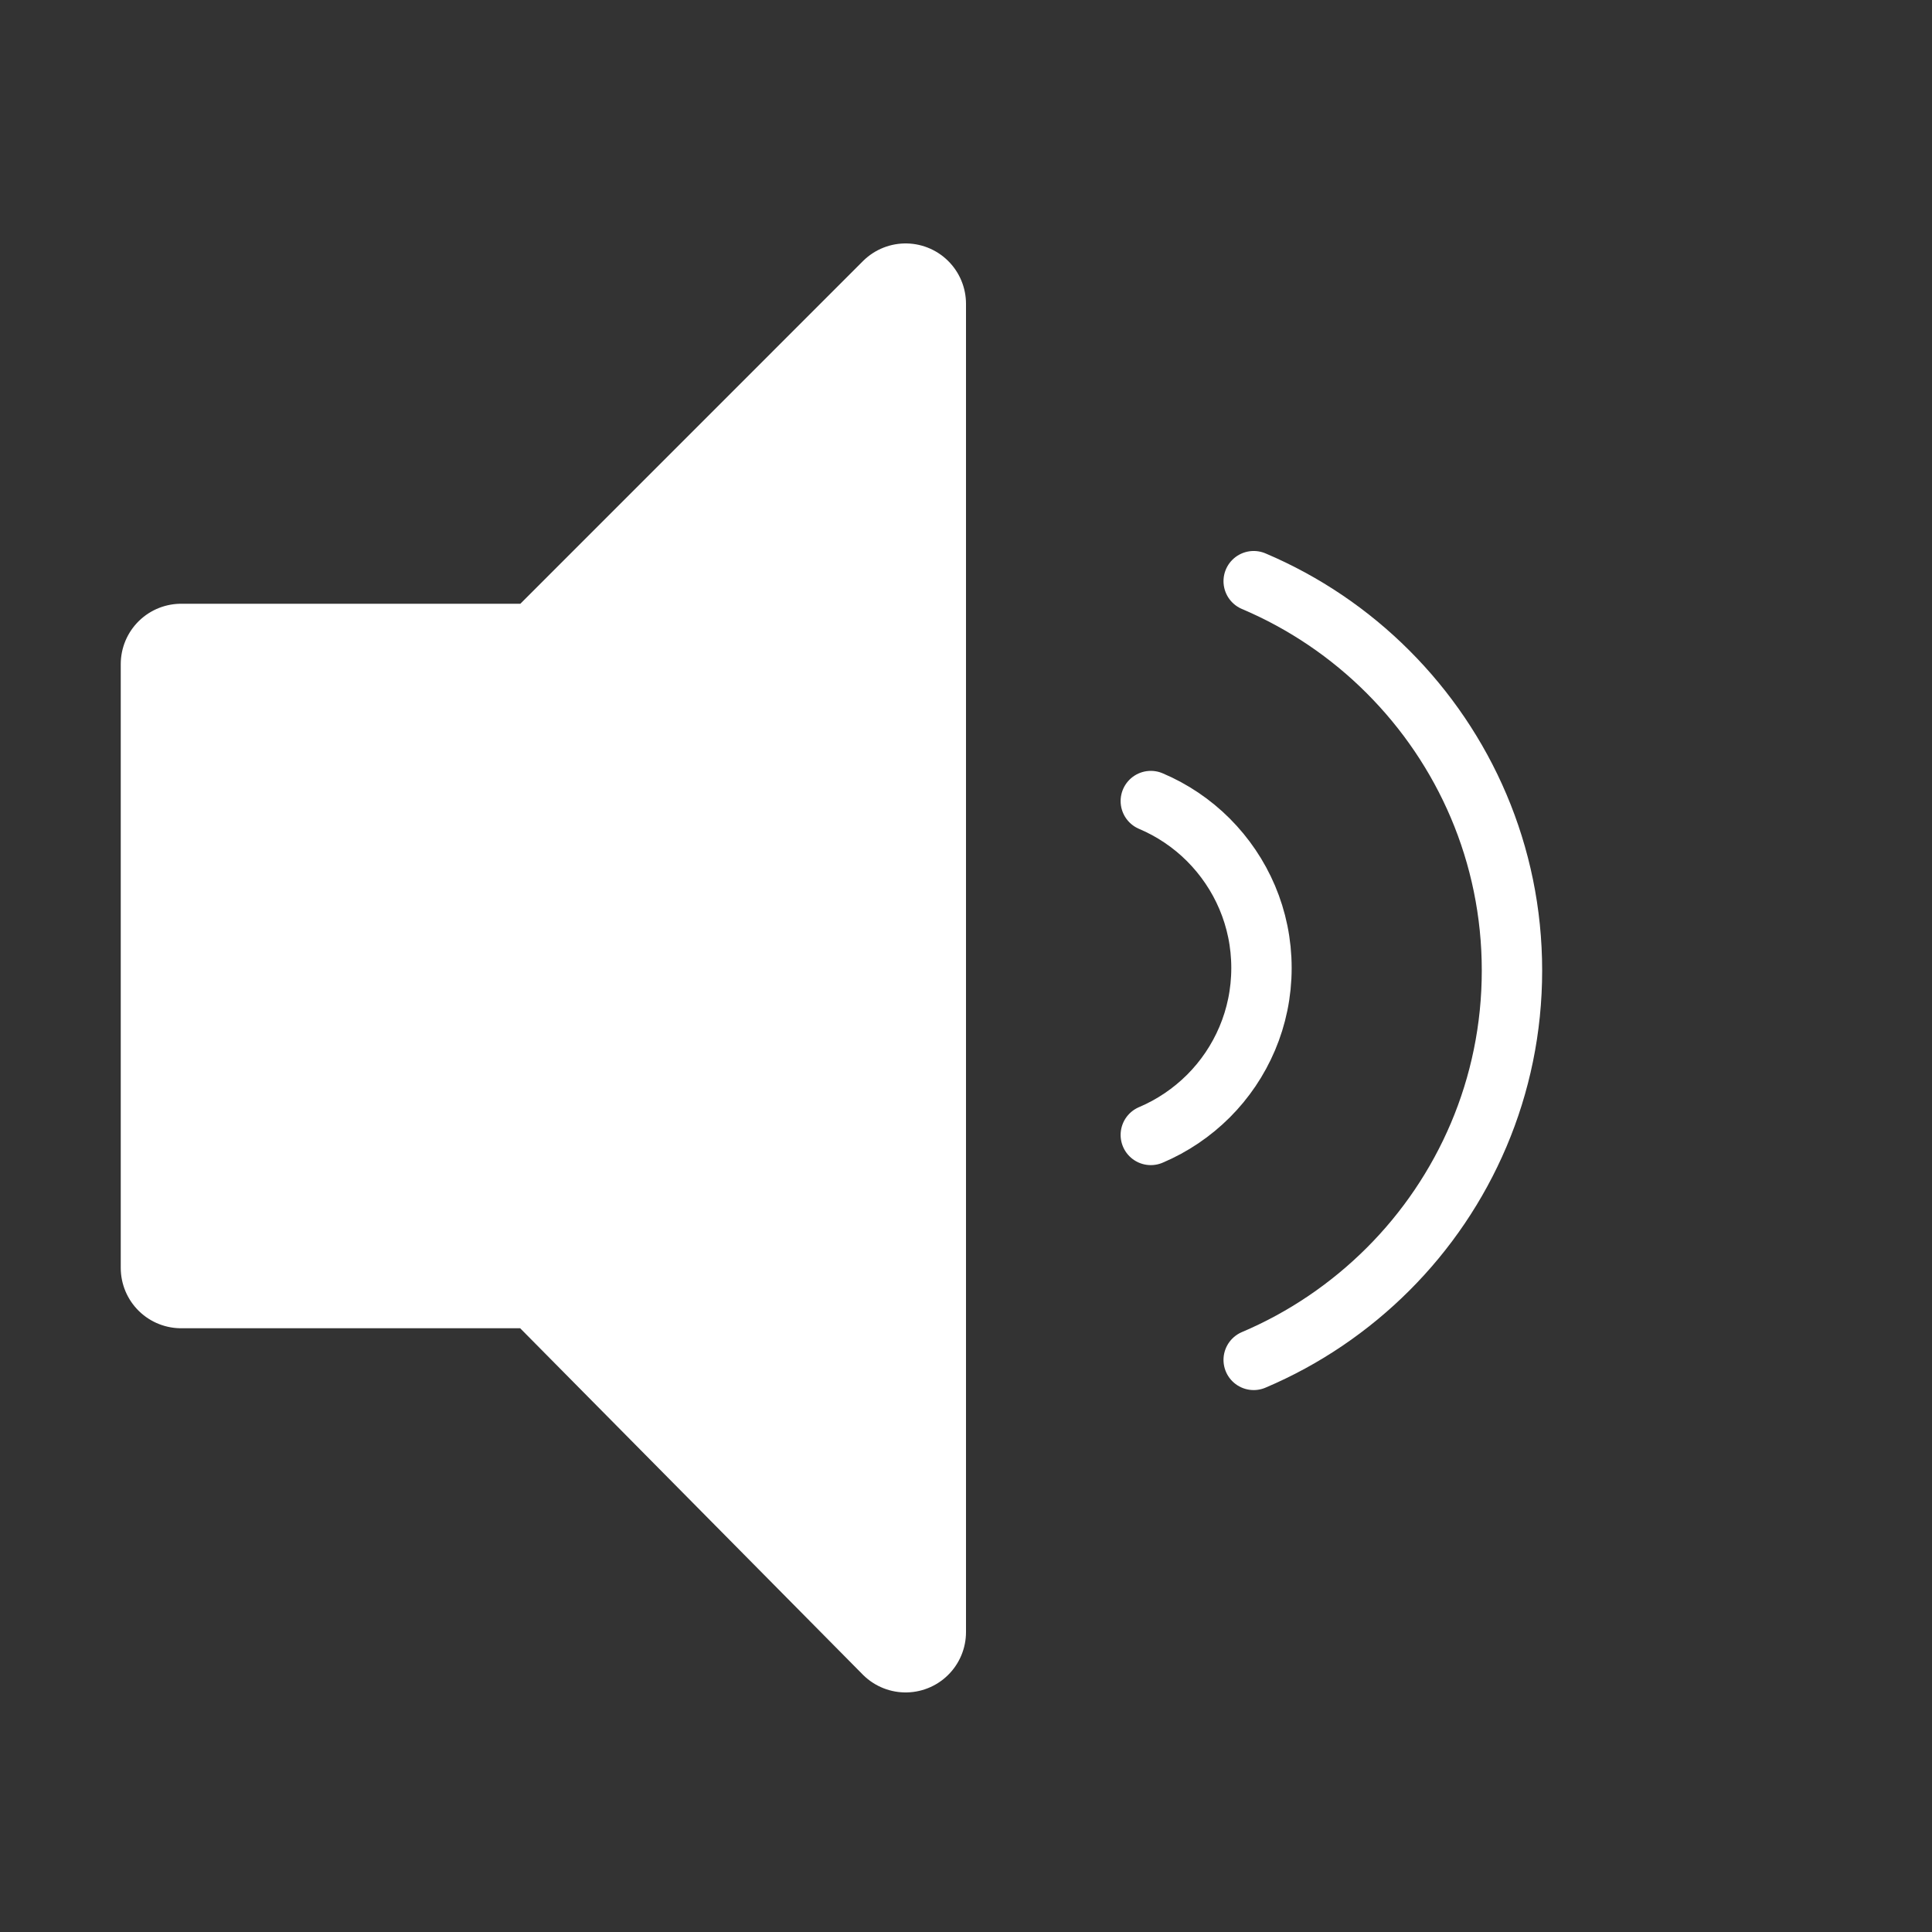 <?xml version="1.0" encoding="iso-8859-1"?>
<!-- Generator: Adobe Illustrator 18.0.0, SVG Export Plug-In . SVG Version: 6.00 Build 0)  -->
<!DOCTYPE svg PUBLIC "-//W3C//DTD SVG 1.1//EN" "http://www.w3.org/Graphics/SVG/1.1/DTD/svg11.dtd">
<svg version="1.1" id="&#x56FE;&#x5C42;_1" xmlns="http://www.w3.org/2000/svg" xmlns:xlink="http://www.w3.org/1999/xlink" x="0px"
	 y="0px" viewBox="0 0 32 32" style="enable-background:new 0 0 32 32;" xml:space="preserve">
<rect x="0" y="0" width="32" height="32" fill="#333333" stroke="none"/>
<polygon style="fill:#FFFFFF;stroke:#FFFFFF;stroke-width:2;stroke-linejoin:round;stroke-miterlimit:10;" points="9.033,11 3,11 
	3,21 9.033,21 15,27.032 15,5.032 "/>
<path style="fill:none;stroke:#FFFFFF;stroke-linecap:round;stroke-miterlimit:10;" d="M20.765,9.626
	c0.837,0.355,1.592,0.868,2.225,1.502c0.634,0.634,1.147,1.388,1.502,2.225c0.355,0.837,0.551,1.757,0.551,2.722
	c0,0.965-0.196,1.885-0.551,2.722c-0.355,0.837-0.868,1.592-1.502,2.225s-1.388,1.147-2.225,1.502"/>
<path style="fill:none;stroke:#FFFFFF;stroke-linecap:round;stroke-miterlimit:10;" d="M19.061,13.268
	c0.359,0.152,0.682,0.371,0.954,0.643c0.271,0.272,0.491,0.595,0.643,0.954c0.152,0.359,0.236,0.754,0.236,1.168
	s-0.084,0.809-0.236,1.168c-0.152,0.359-0.371,0.682-0.643,0.954c-0.272,0.271-0.595,0.491-0.954,0.643"/>
</svg>
